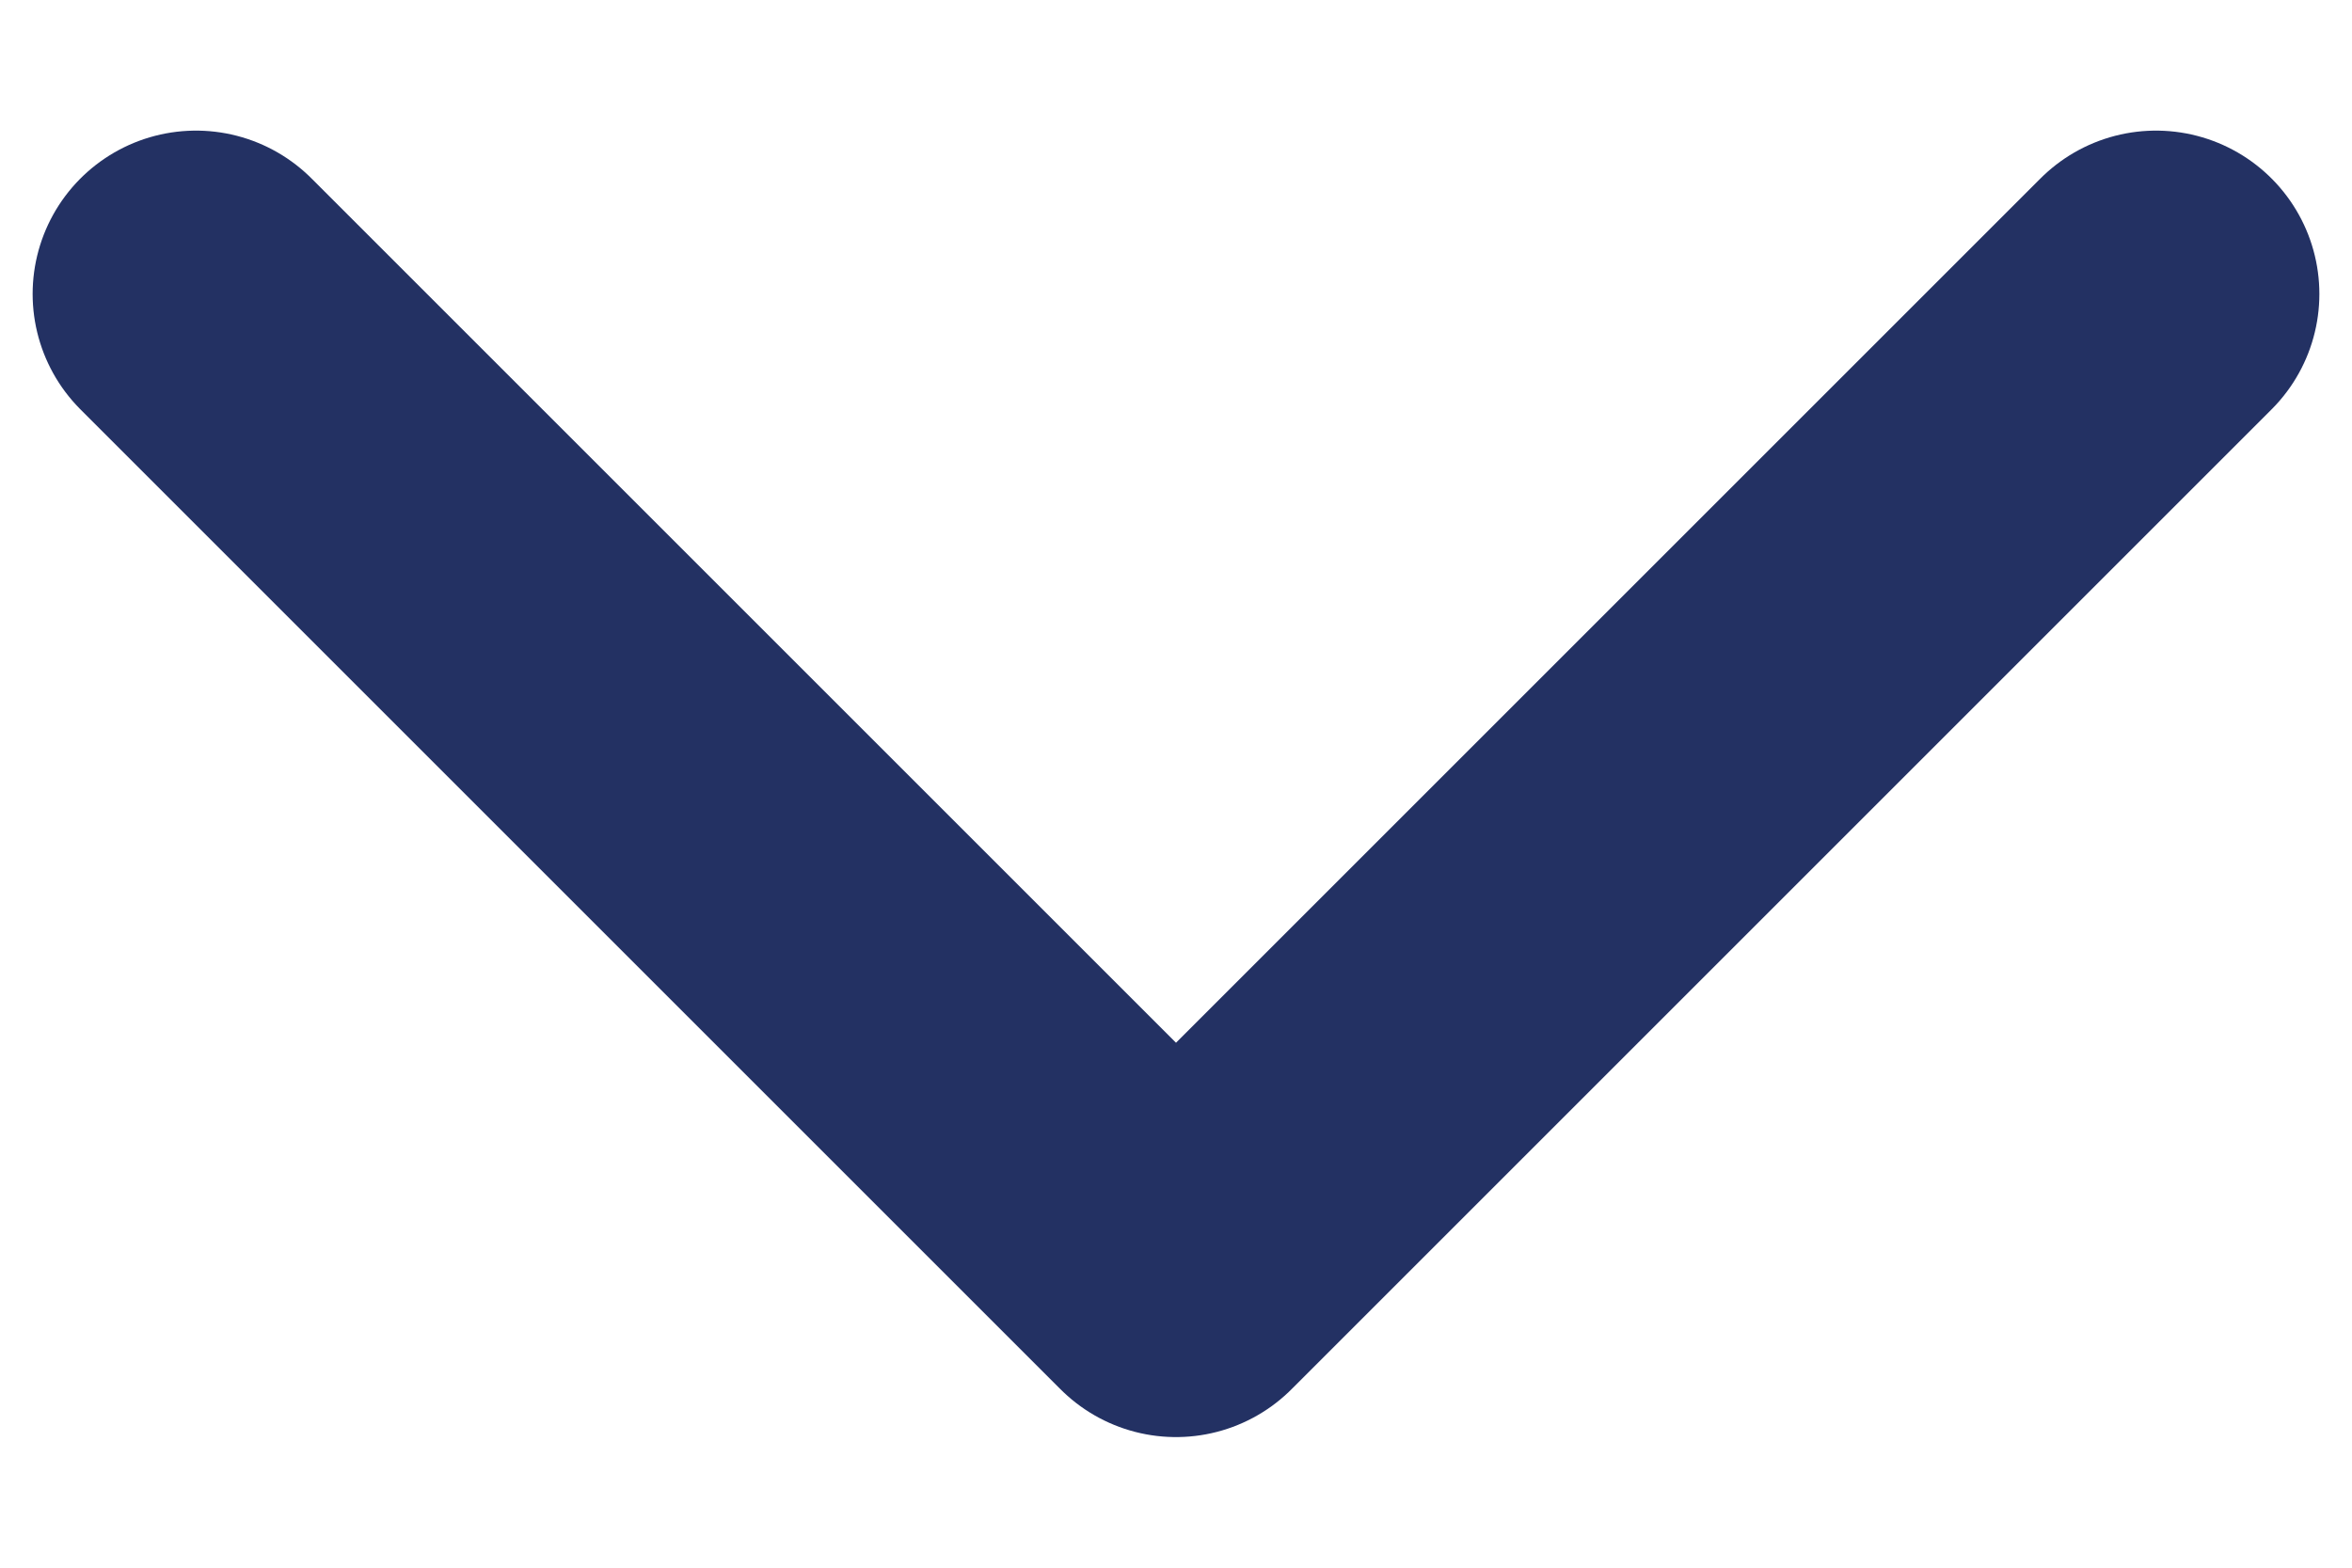<svg width="12" height="8" viewBox="0 0 12 8" fill="none" xmlns="http://www.w3.org/2000/svg">
<path d="M1 1.5L6 6.5L11 1.5" stroke="#233163" stroke-width="1.667" stroke-linecap="round" stroke-linejoin="round"/>
</svg>
